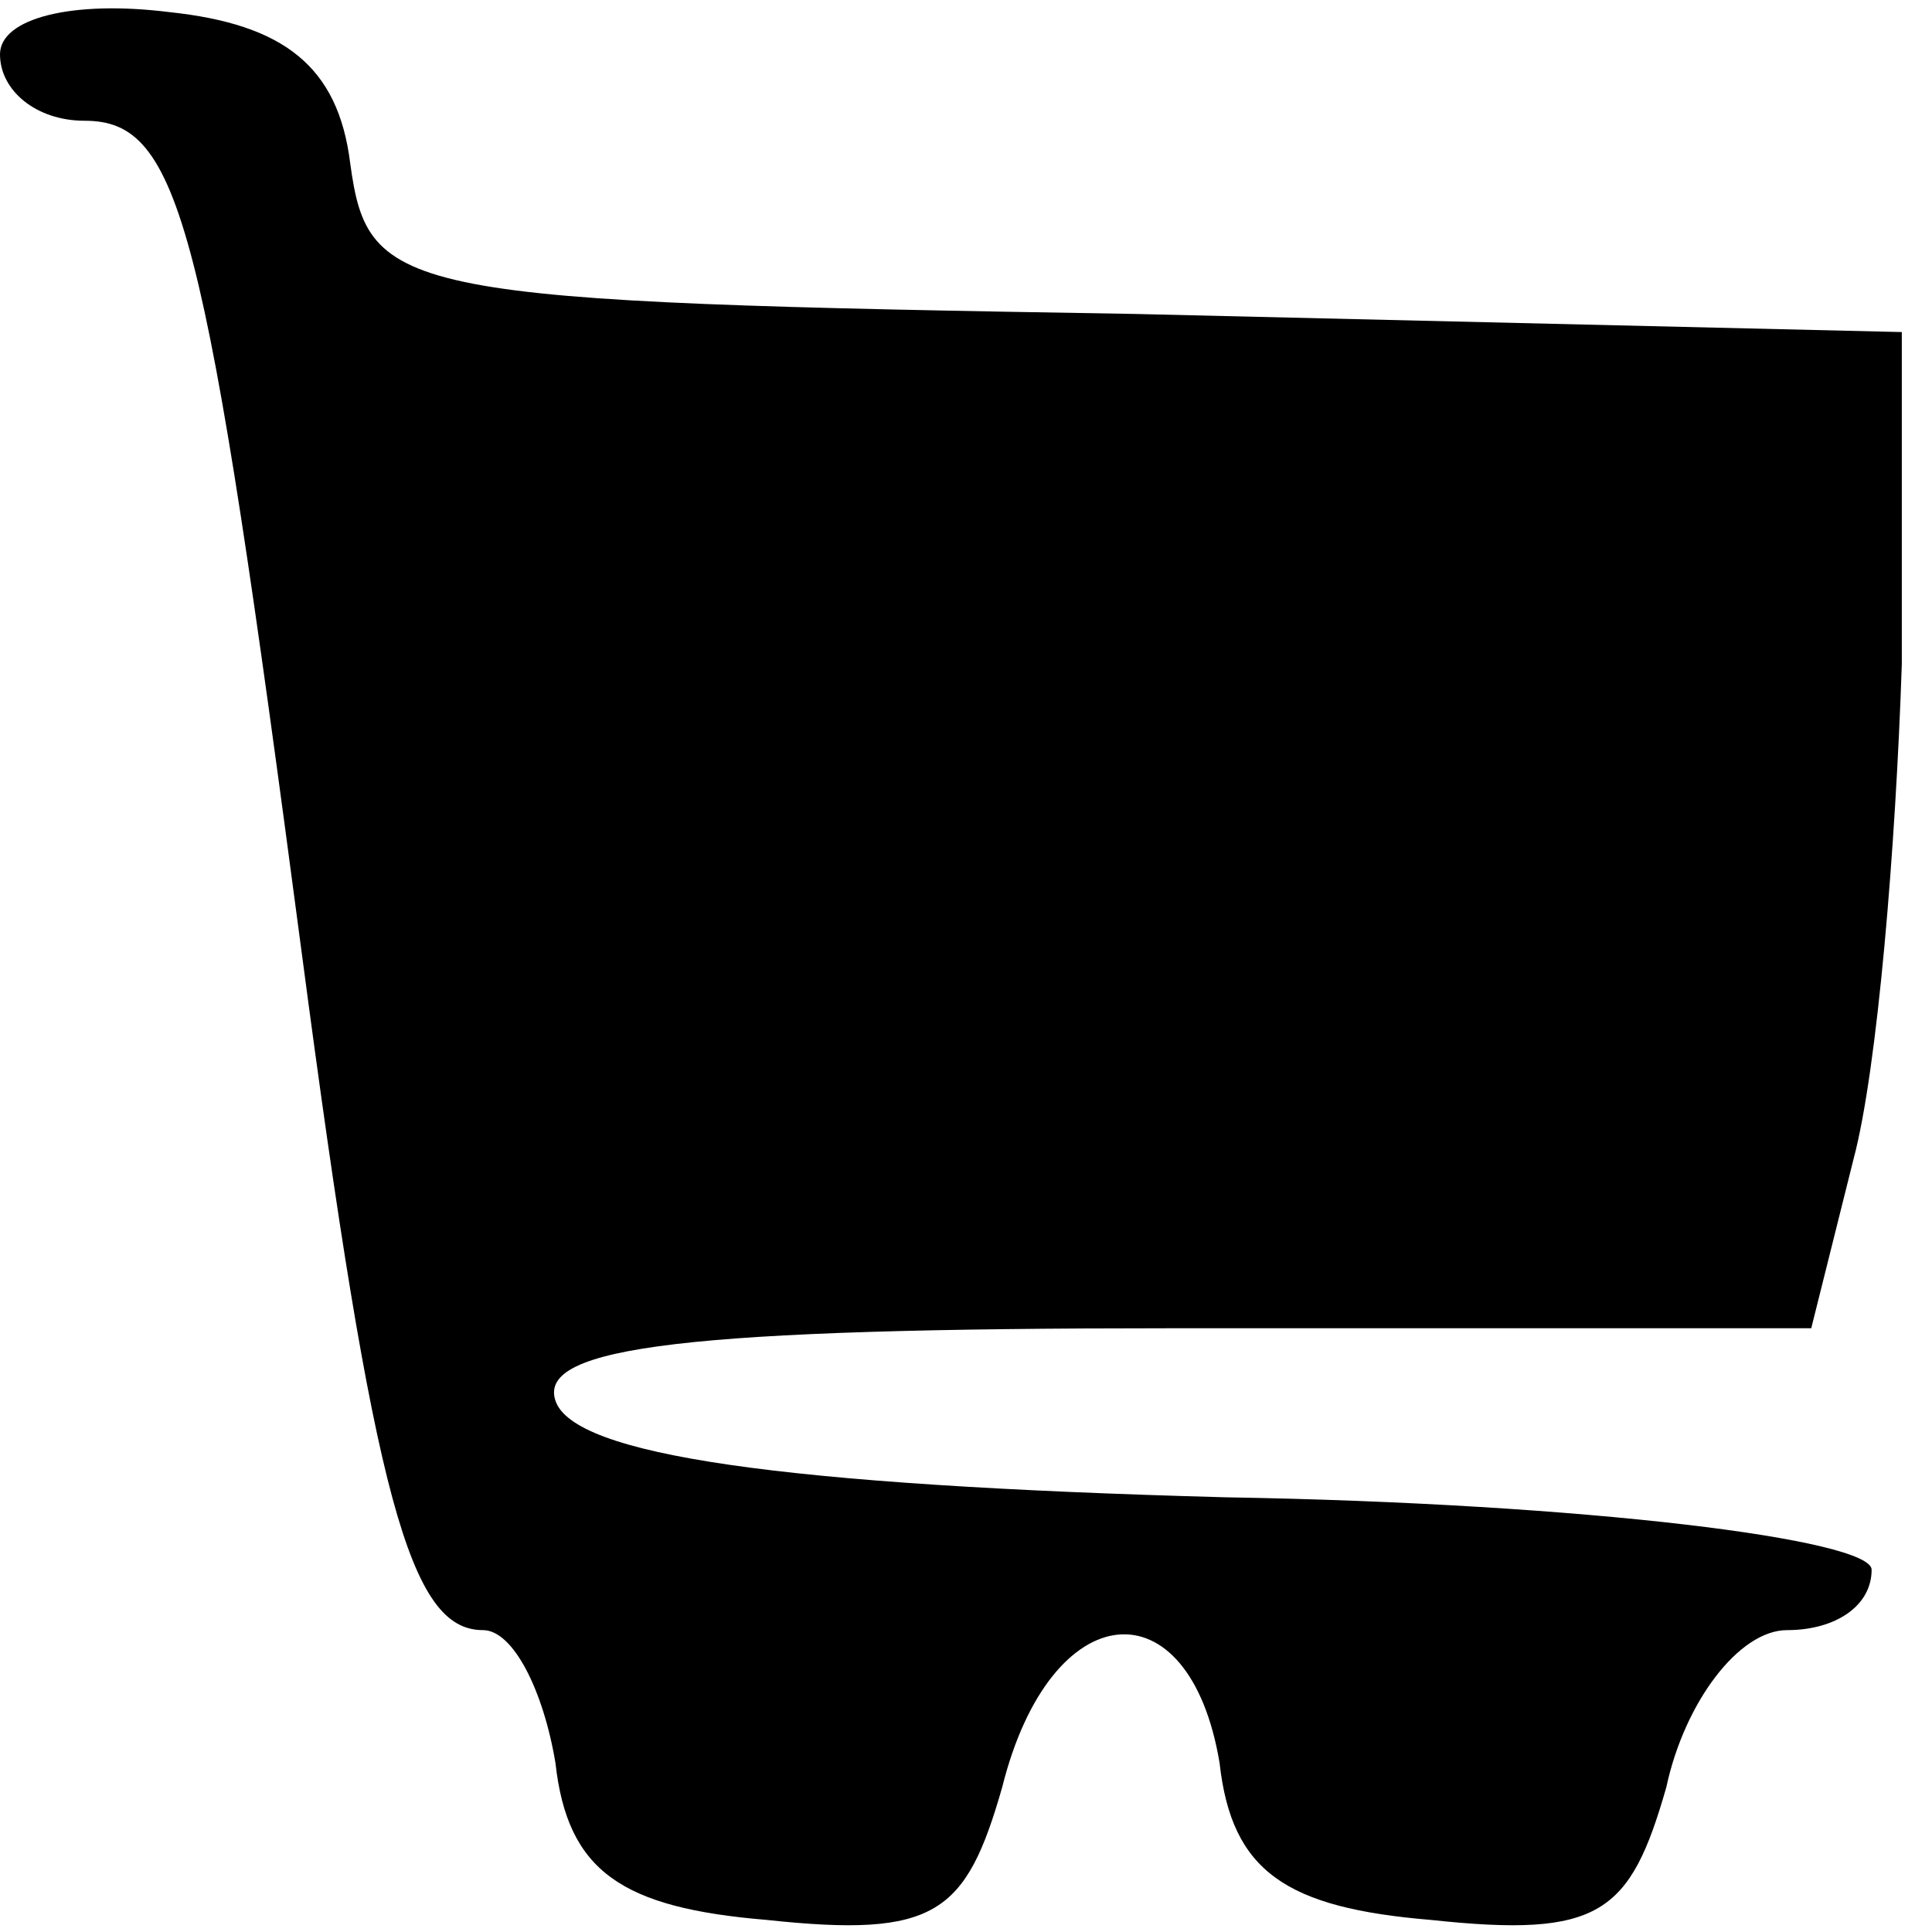 <?xml version="1.0" standalone="no"?>
<!DOCTYPE svg PUBLIC "-//W3C//DTD SVG 20010904//EN"
 "http://www.w3.org/TR/2001/REC-SVG-20010904/DTD/svg10.dtd">
<svg version="1.0" xmlns="http://www.w3.org/2000/svg"
 width="32pt" height="32pt" viewBox="0 0 32 32"
 preserveAspectRatio="xMidYMid meet">
<g transform="translate(0,32) scale(0.1,-0.1)"
fill="#000000" stroke="none">
<path d="M0 311 c0 -6 6 -11 14 -11 16 0 20 -17 36 -138 12 -91 18 -112 30
-112 5 0 10 -10 12 -22 2 -18 11 -24 35 -26 28 -3 33 1 39 22 8 32 31 34 36 4
2 -18 11 -24 35 -26 28 -3 33 1 39 22 3 14 12 26 20 26 8 0 14 4 14 10 0 5
-47 11 -107 12 -74 2 -108 7 -111 16 -3 9 22 12 102 12 l106 0 7 28 c4 15 7
52 8 82 l0 55 -127 3 c-122 2 -127 3 -130 25 -2 16 -11 23 -30 25 -16 2 -28
-1 -28 -7z"/>
</g>
</svg>
